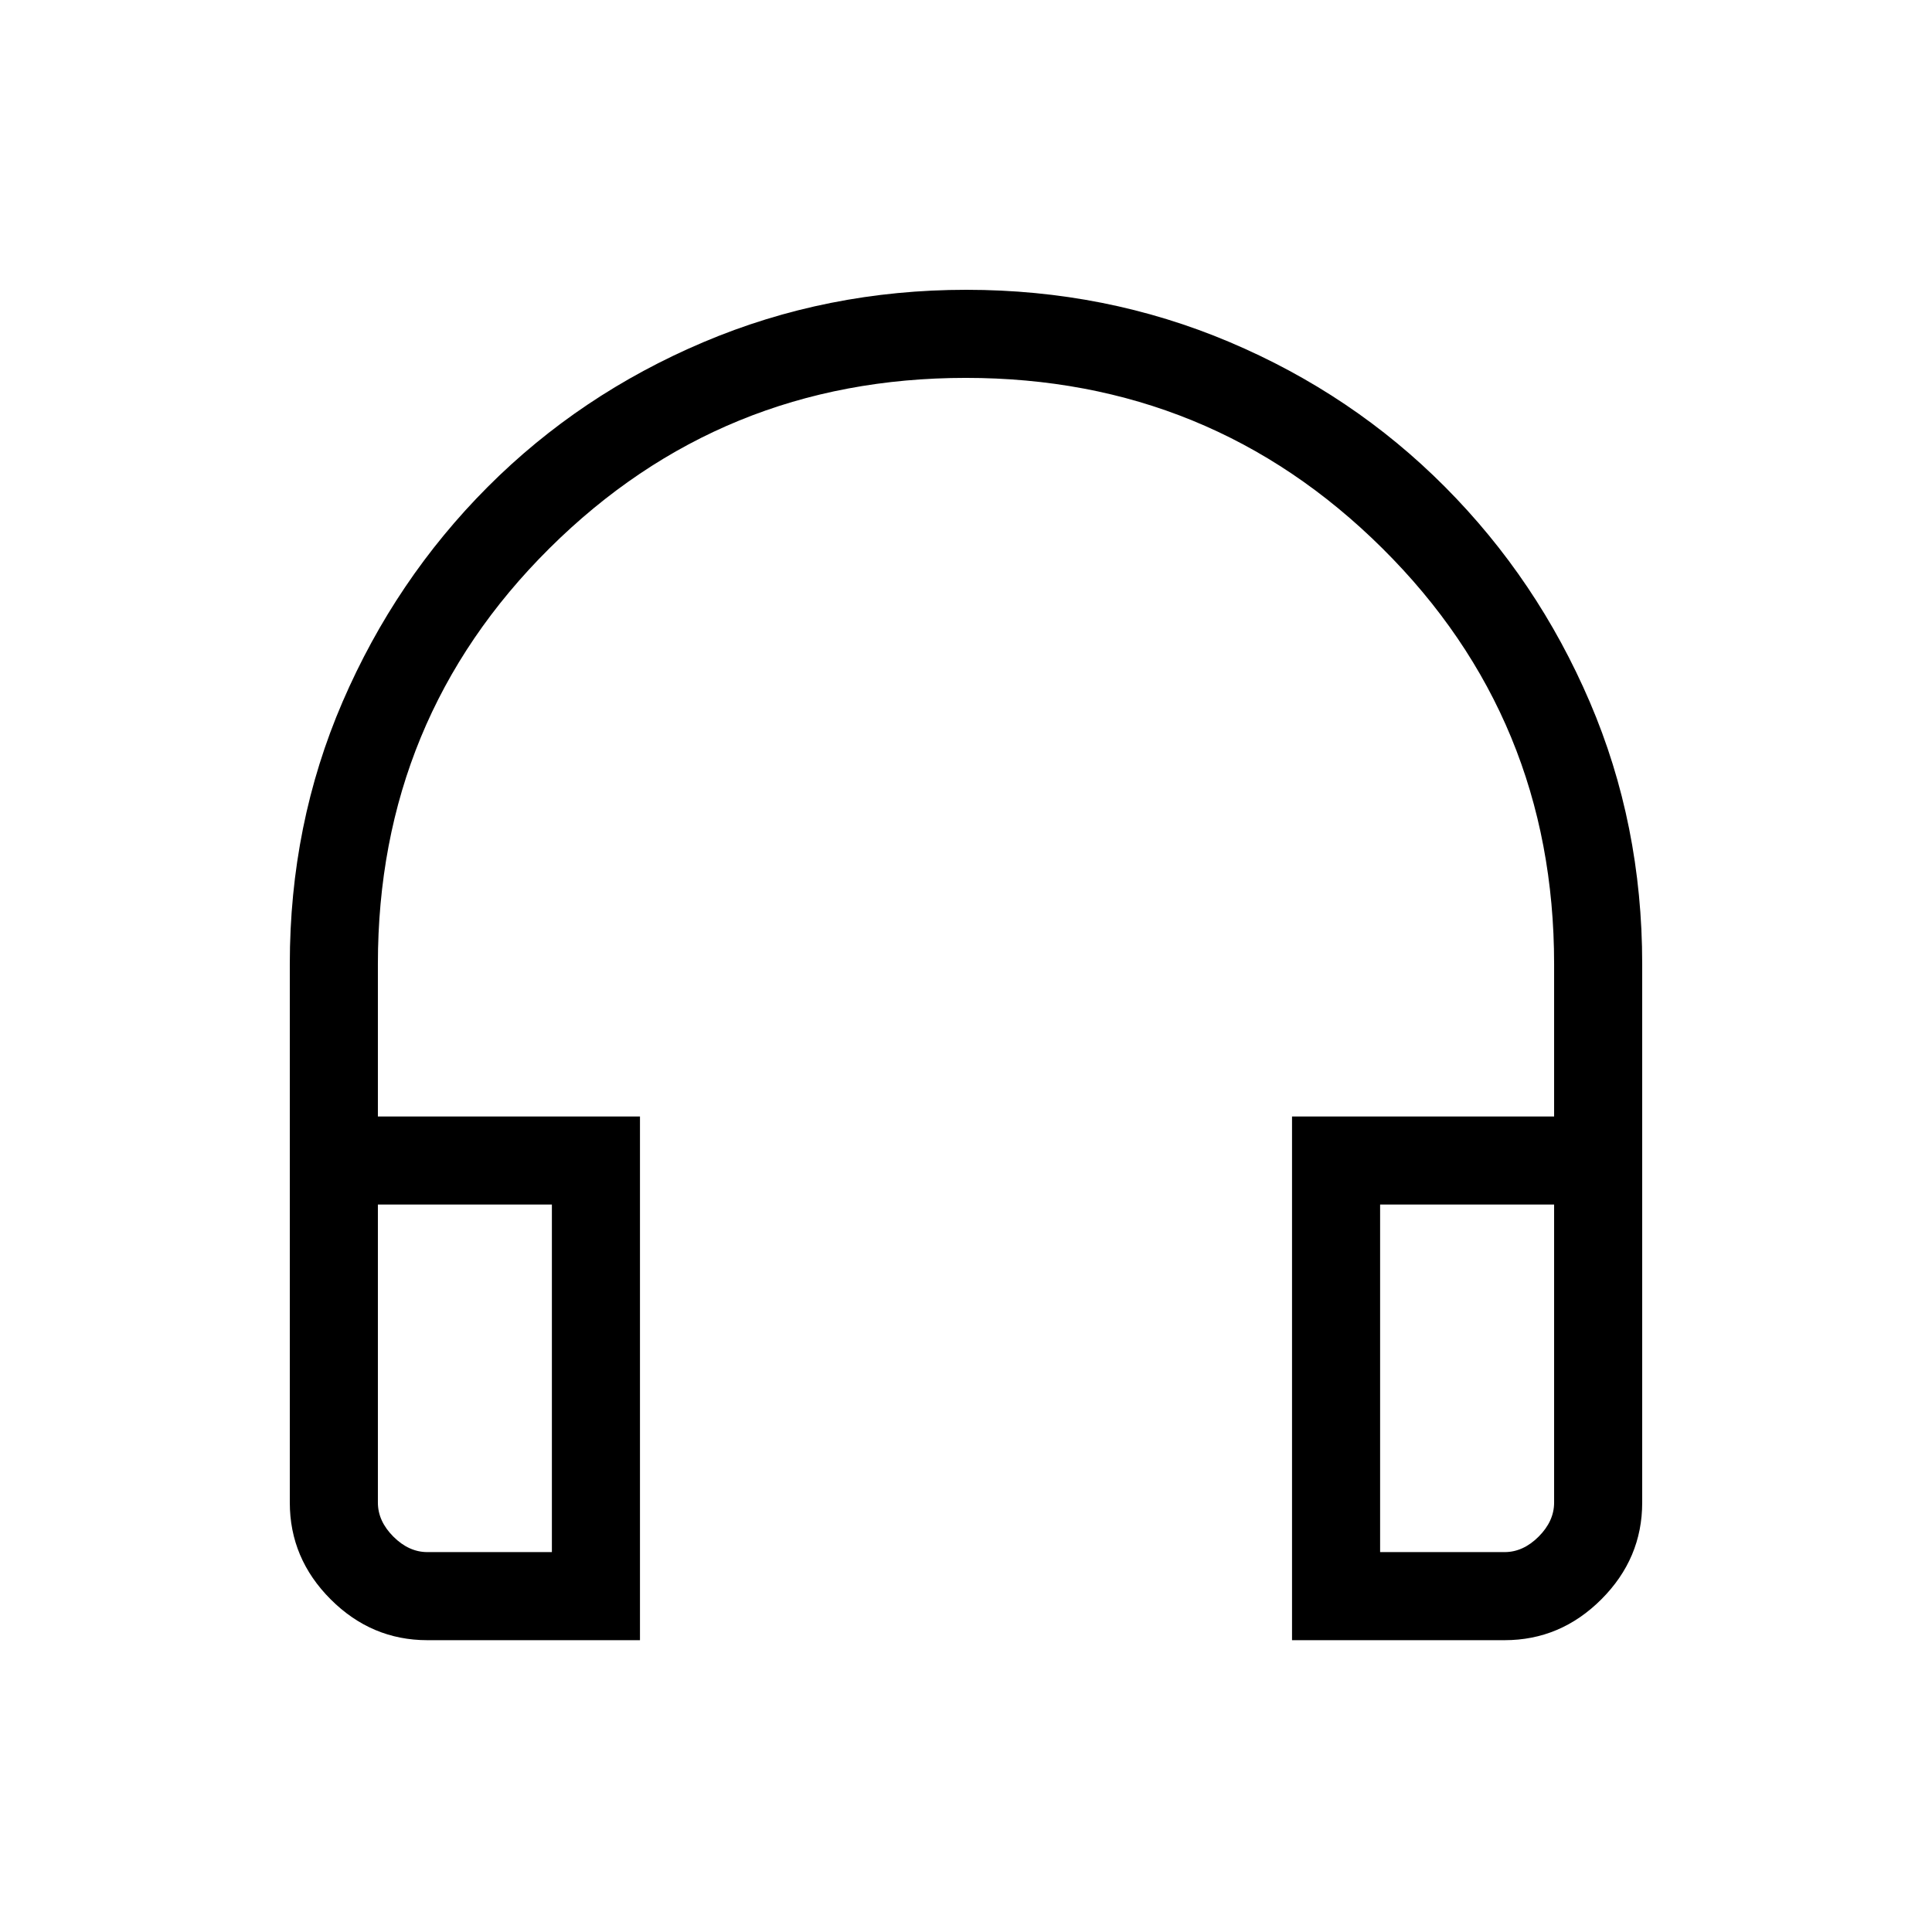 <svg xmlns="http://www.w3.org/2000/svg" height="48" viewBox="0 -960 960 960" width="48"><path d="M318-145H212.38q-27.78 0-48.08-20.3-20.3-20.3-20.3-48.08V-481q0-69.51 26.24-130.3 26.25-60.78 72.04-106.7 45.8-45.92 107.19-71.96Q410.87-816 480.2-816q69.34 0 130.66 25.93 61.32 25.93 107.19 72.04 45.87 46.11 71.91 106.84Q816-550.45 816-481v267.62q0 27.78-20.3 48.08-20.3 20.3-48.08 20.3H642v-260.23h130.23V-481q0-121.86-85.34-206.54-85.34-84.69-206.99-84.69-121.64 0-206.89 84.69-85.24 84.68-85.24 206.54v75.77H318V-145Zm-43.77-216.46h-86.46v148.08q0 9.23 7.69 16.92 7.69 7.69 16.92 7.69h61.85v-172.69Zm411.54 0v172.69h61.85q9.23 0 16.92-7.69 7.69-7.69 7.69-16.92v-148.08h-86.46Zm-411.54 0H187.77h86.46Zm411.54 0h86.46H685.77Z"/></svg>
